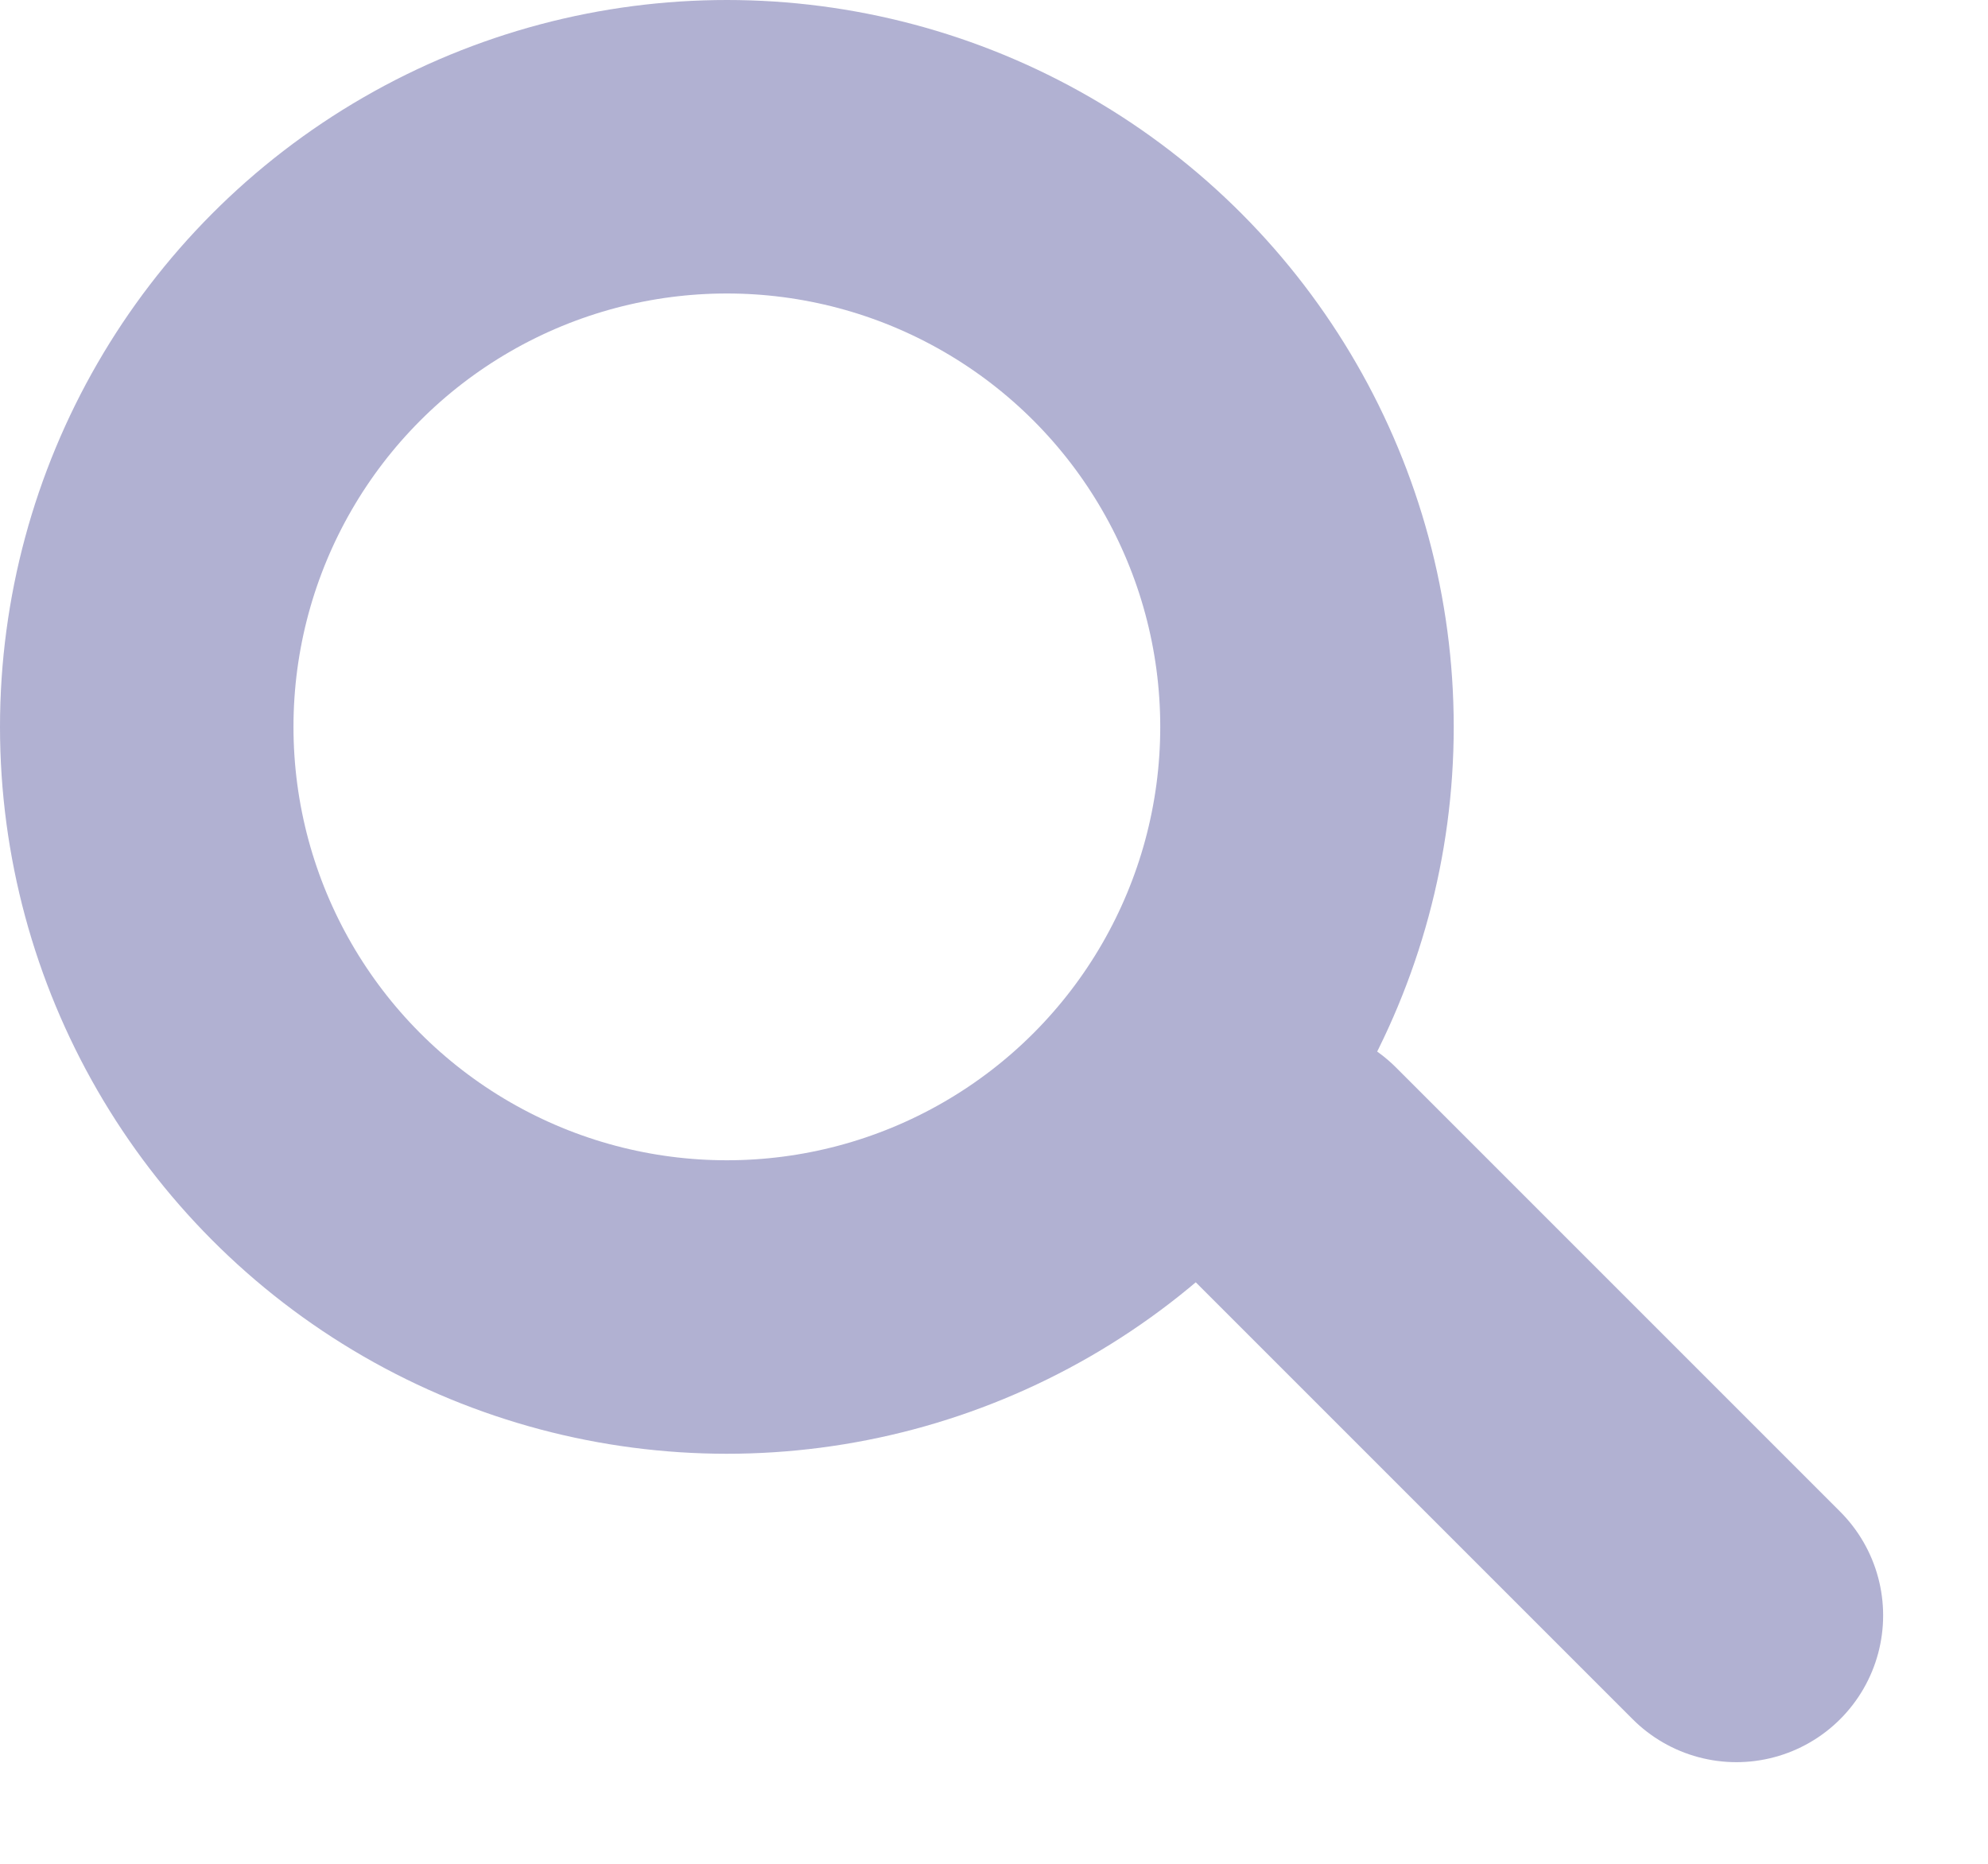 <svg width="16" height="15" viewBox="0 0 16 15" fill="none" xmlns="http://www.w3.org/2000/svg">
<circle cx="5.85" cy="5.85" r="4.669" stroke="#B1B1D2" stroke-width="2.362"/>
<path d="M10.4 9.426L13.975 13.001" stroke="#B1B1D2" stroke-width="2.362" stroke-linecap="round"/>
</svg>
